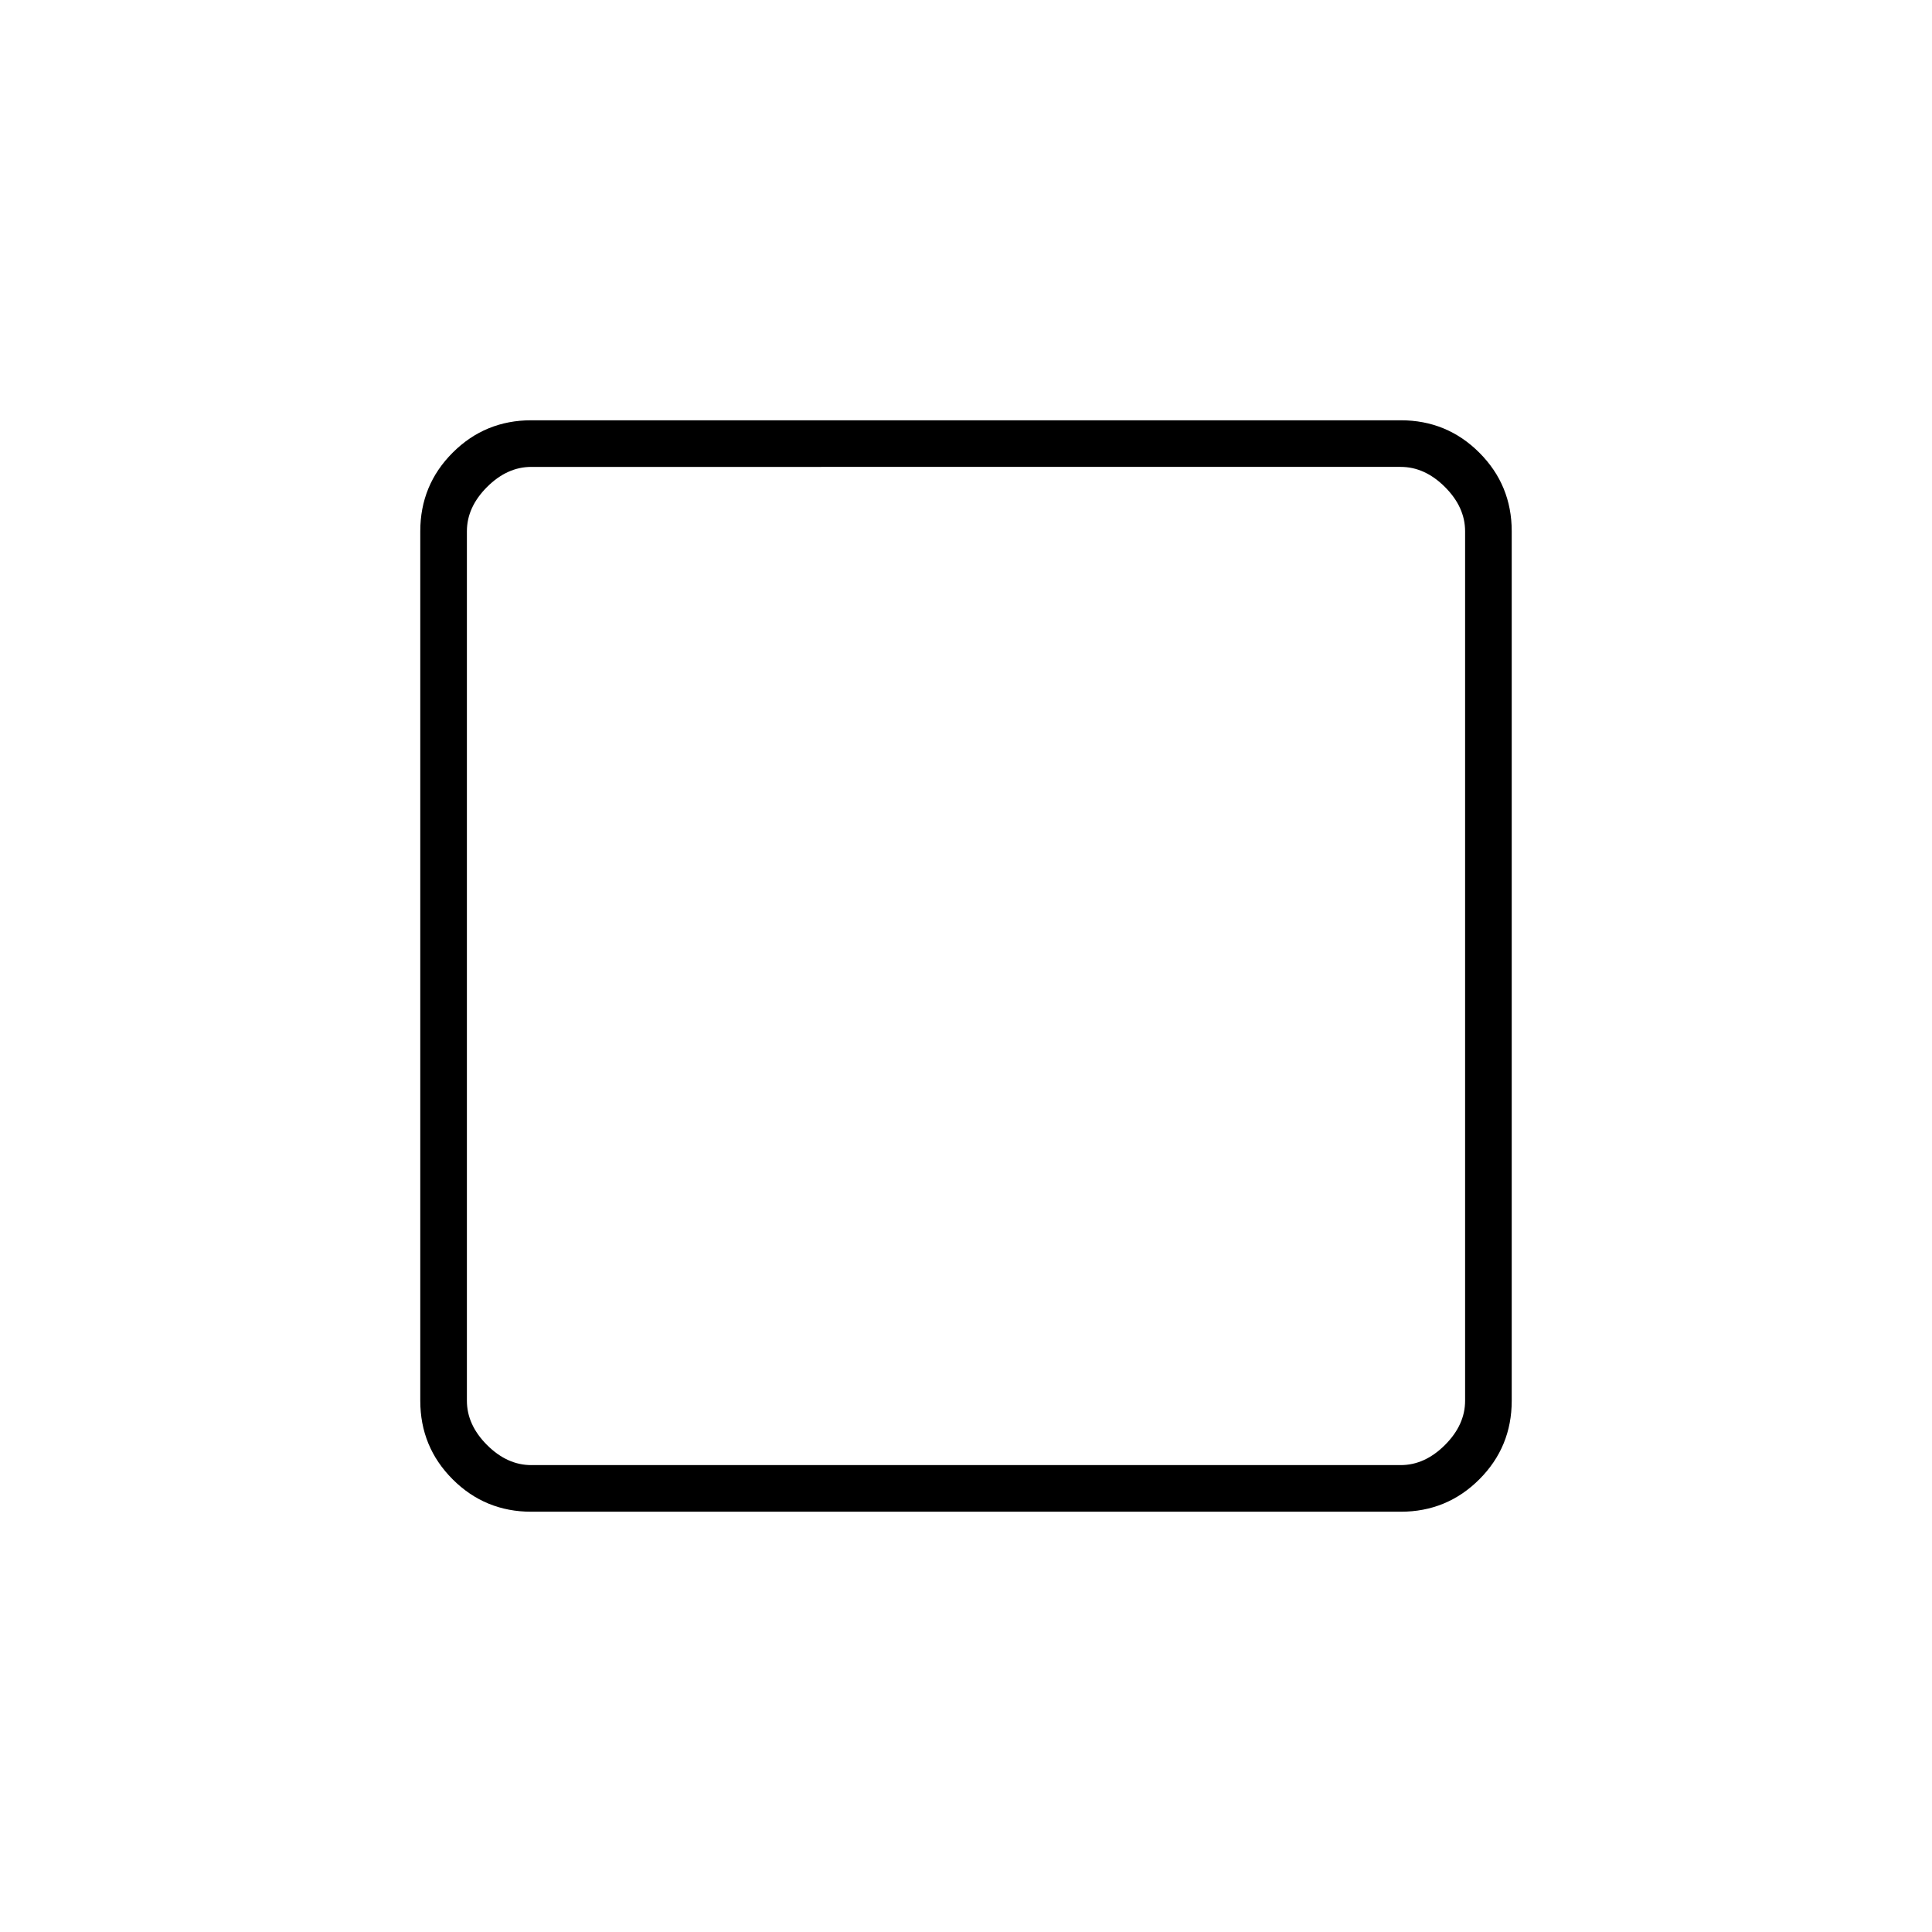<svg xmlns="http://www.w3.org/2000/svg" height="40" viewBox="0 96 960 960" width="40"><path d="M264 847.167q-22.975 0-39.071-16.096-16.096-16.096-16.096-39.071V360q0-22.975 16.096-39.071 16.096-16.096 39.071-16.096h432q22.975 0 39.071 16.096 16.096 16.096 16.096 39.071v432q0 22.975-16.096 39.071-16.096 16.096-39.071 16.096H264ZM264 824h432q12 0 22-10t10-22V360q0-12-10-22t-22-10H264q-12 0-22 10t-10 22v432q0 12 10 22t22 10Zm-32-496v496-496Z"/></svg>